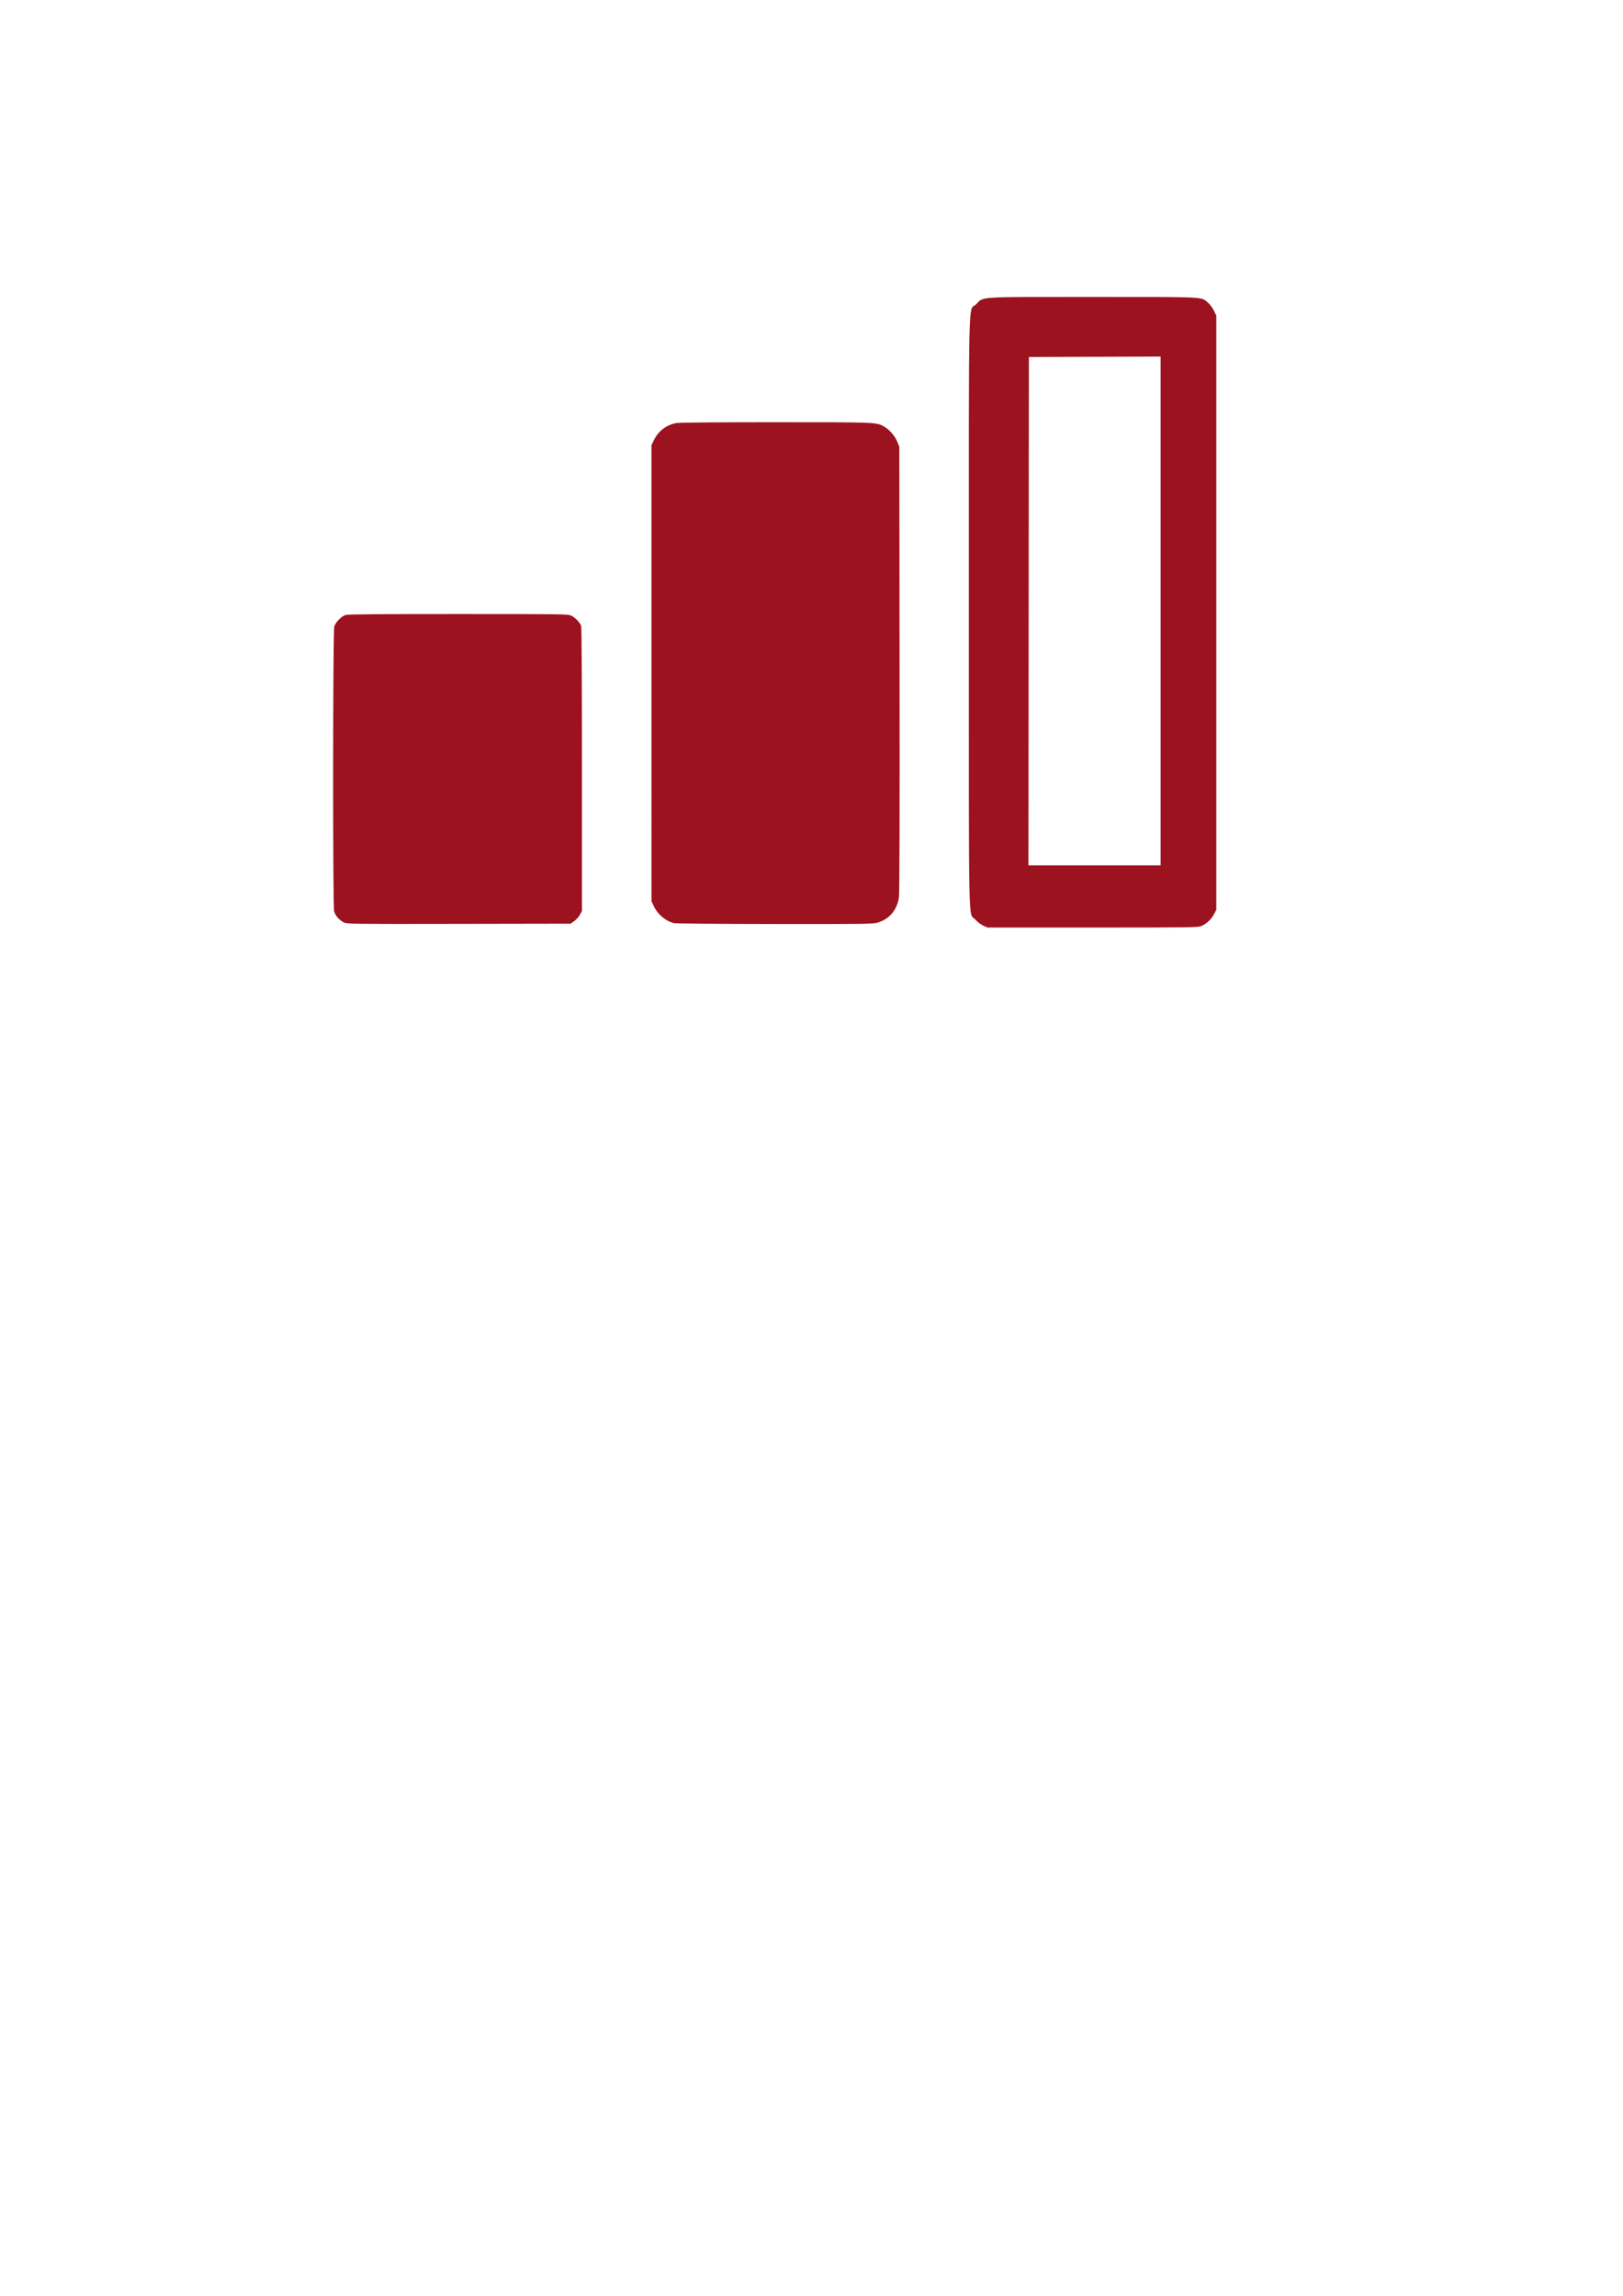 <?xml version="1.0" encoding="UTF-8" standalone="no"?>
<!-- Created with Inkscape (http://www.inkscape.org/) -->

<svg
   width="210mm"
   height="297mm"
   viewBox="0 0 210 297"
   version="1.1"
   id="svg5"
   xml:space="preserve"
   inkscape:version="1.2.2 (732a01da63, 2022-12-09)"
   sodipodi:docname="iconeExerModerado.svg"
   xmlns:inkscape="http://www.inkscape.org/namespaces/inkscape"
   xmlns:sodipodi="http://sodipodi.sourceforge.net/DTD/sodipodi-0.dtd"
   xmlns="http://www.w3.org/2000/svg"
   xmlns:svg="http://www.w3.org/2000/svg"><sodipodi:namedview
     id="namedview7"
     pagecolor="#ffffff"
     bordercolor="#000000"
     borderopacity="0.25"
     inkscape:showpageshadow="2"
     inkscape:pageopacity="0.0"
     inkscape:pagecheckerboard="0"
     inkscape:deskcolor="#d1d1d1"
     inkscape:document-units="mm"
     showgrid="false"
     inkscape:zoom="1.6819304"
     inkscape:cx="378.13693"
     inkscape:cy="270.81977"
     inkscape:window-width="1920"
     inkscape:window-height="1111"
     inkscape:window-x="-9"
     inkscape:window-y="-9"
     inkscape:window-maximized="1"
     inkscape:current-layer="layer1" /><defs
     id="defs2" /><g
     inkscape:label="Camada 1"
     inkscape:groupmode="layer"
     id="layer1"><path
       style="fill:#9c121e;fill-opacity:1;stroke-width:0.112"
       d="m 127.2,119.729 c -0.315,-0.147 -0.767,-0.494 -1.025,-0.787 -0.895,-1.017 -0.814,2.929 -0.814,-39.736 0,-43.187 -0.104,-38.799 0.943,-39.846 1.017,-1.017 -0.17,-0.943 15.093,-0.943 14.883,0 13.988,-0.044 14.899,0.735 0.249,0.213 0.595,0.676 0.767,1.028 l 0.314,0.64 V 79.261 117.703 l -0.3,0.569 c -0.344,0.651 -0.935,1.212 -1.592,1.511 -0.434,0.197 -1.072,0.206 -14.088,0.208 l -13.633,10e-4 -0.563,-0.262 z M 150.169,79.037 V 46.127 l -8.521,0.029 -8.521,0.029 -0.028,32.882 -0.028,32.882 h 8.549 8.549 z M 44.51,119.339 c -0.564,-0.257 -1.125,-0.889 -1.277,-1.437 -0.181,-0.653 -0.163,-36.23 0.019,-36.839 0.177,-0.591 0.935,-1.356 1.5,-1.513 0.295,-0.082 4.868,-0.119 14.567,-0.118 13.432,0.002 14.158,0.012 14.584,0.205 0.481,0.218 1.122,0.874 1.292,1.32 0.063,0.166 0.104,7.521 0.104,18.576 v 18.302 l -0.26,0.492 c -0.143,0.271 -0.474,0.643 -0.736,0.828 l -0.476,0.335 -14.434,0.026 c -13.772,0.025 -14.454,0.017 -14.882,-0.178 z m 42.715,0.086 c -1.085,-0.256 -2.13,-1.13 -2.633,-2.203 l -0.298,-0.637 V 87.084 57.582 l 0.326,-0.665 c 0.573,-1.168 1.596,-1.945 2.882,-2.189 0.34,-0.065 5.468,-0.107 12.871,-0.106 13.277,0.002 13.044,-0.008 14.07,0.594 0.681,0.399 1.358,1.195 1.667,1.958 l 0.255,0.631 0.031,28.775 c 0.021,19.618 -0.006,29.018 -0.086,29.538 -0.245,1.601 -1.211,2.755 -2.689,3.215 -0.656,0.204 -1.191,0.212 -13.329,0.202 -6.955,-0.006 -12.835,-0.056 -13.066,-0.11 z"
       id="path5457"
       sodipodi:nodetypes="csssssscccssccccccccccccccsssccsscsscccccscccssccscccsccc" /></g></svg>
